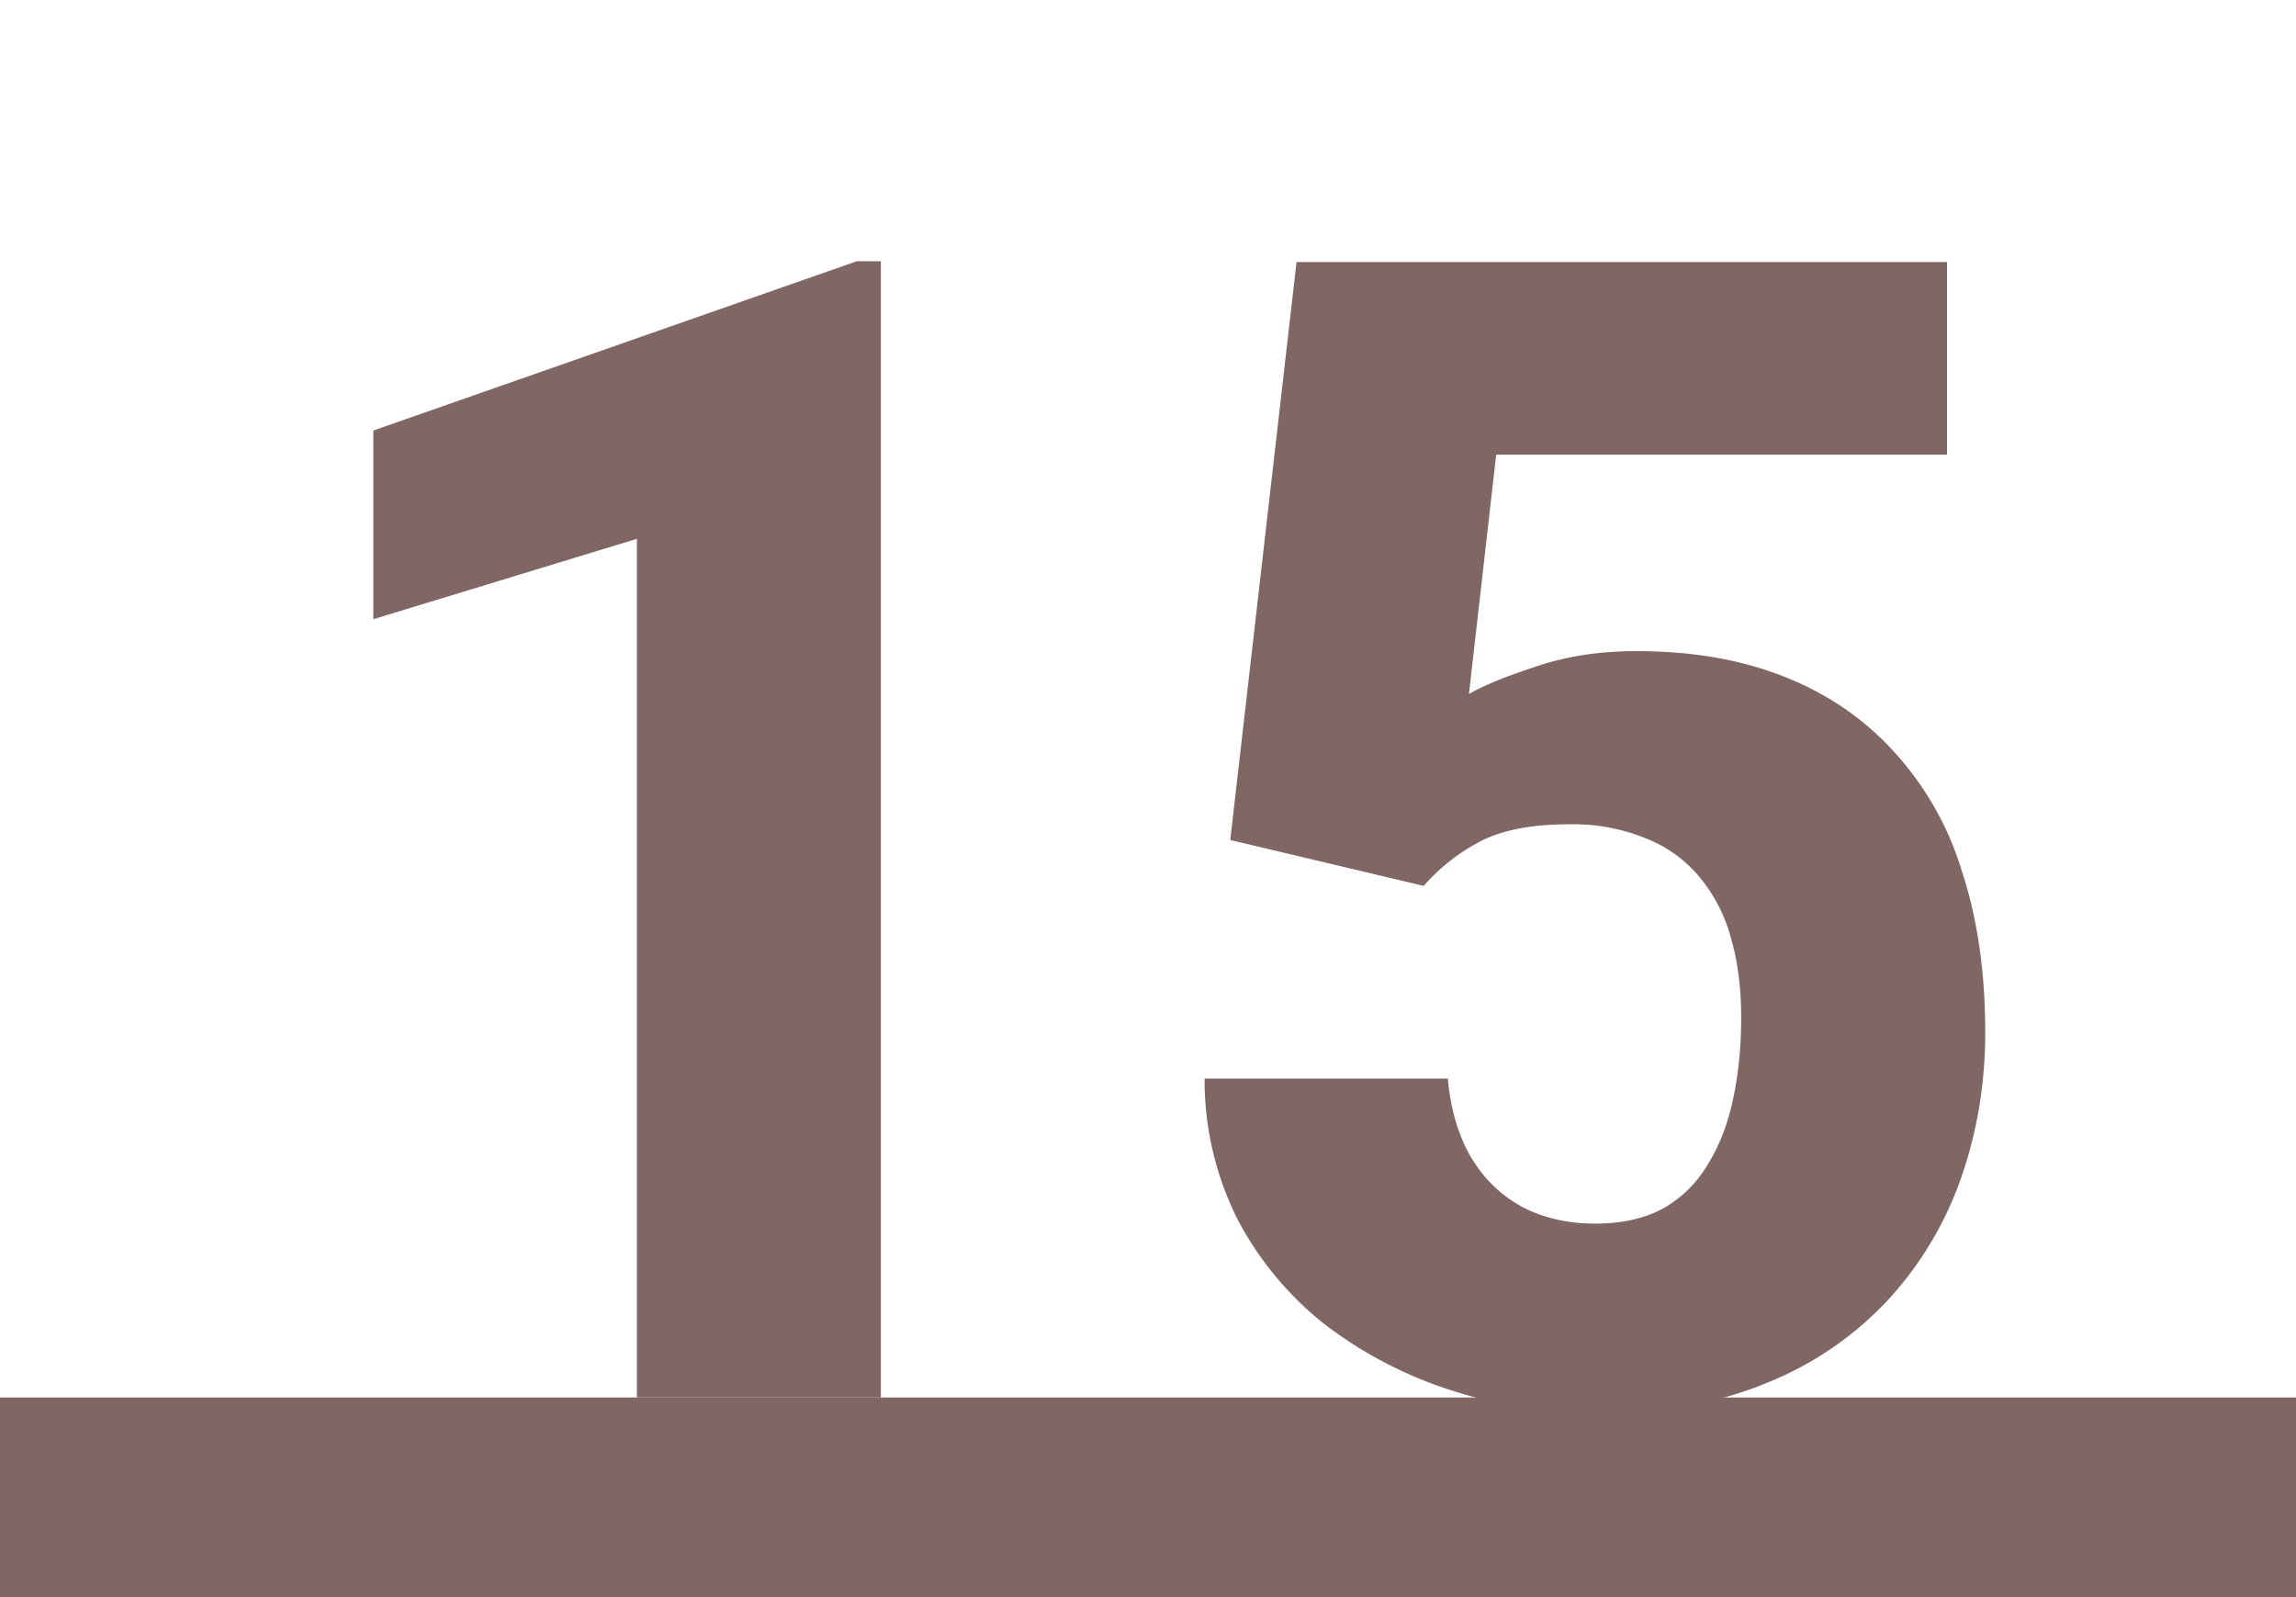 <?xml version="1.0" encoding="UTF-8"?>
<svg data-bbox="0 1.617 23 13.383" xmlns="http://www.w3.org/2000/svg" viewBox="0 0 23 16" height="16" width="23" data-type="ugc">
    <g>
        <g filter="url(#c165c35b-944b-4a55-904c-59ea447c4147)">
            <path fill="#806763" d="M7.824 1.617V13H5.38V4.398l-2.64.805v-1.89l4.843-1.696h.242zm5.438 6.258-1.938-.46.664-5.79h6.516v1.93h-4.516l-.273 2.398c.14-.083.362-.174.664-.273.302-.104.64-.157 1.016-.157.557 0 1.052.086 1.484.258.432.172.797.422 1.094.75a3.1 3.1 0 0 1 .68 1.196c.156.474.234 1.013.234 1.617 0 .5-.078.979-.235 1.437-.156.453-.395.86-.718 1.219a3.372 3.372 0 0 1-1.211.844c-.49.208-1.065.312-1.727.312-.5 0-.984-.075-1.453-.226a4.178 4.178 0 0 1-1.265-.657 3.28 3.28 0 0 1-.883-1.062 3.107 3.107 0 0 1-.328-1.406h2.437c.026.302.102.562.227.78.125.214.294.381.507.5.214.115.461.173.743.173.27 0 .5-.052.687-.156.188-.11.336-.258.445-.446.115-.187.198-.406.25-.656.053-.25.079-.518.079-.805 0-.297-.034-.562-.102-.797a1.61 1.61 0 0 0-.313-.609 1.324 1.324 0 0 0-.539-.39 1.917 1.917 0 0 0-.773-.141c-.396 0-.706.065-.93.195a1.93 1.93 0 0 0-.523.422z"/>
        </g>
        <path stroke-width="2" stroke="#806763" d="M0 15h23" fill="none"/>
        <defs fill="none">
            <filter color-interpolation-filters="sRGB" filterUnits="userSpaceOnUse" height="13.039" width="17.649" y="1.617" x="2.738" id="c165c35b-944b-4a55-904c-59ea447c4147">
                <feFlood result="BackgroundImageFix" flood-opacity="0"/>
                <feColorMatrix result="hardAlpha" values="0 0 0 0 0 0 0 0 0 0 0 0 0 0 0 0 0 0 127 0" in="SourceAlpha"/>
                <feOffset dy="1" dx="1"/>
                <feGaussianBlur stdDeviation=".25"/>
                <feComposite operator="out" in2="hardAlpha"/>
                <feColorMatrix values="0 0 0 0 0 0 0 0 0 0 0 0 0 0 0 0 0 0 0.25 0"/>
                <feBlend result="effect1_dropShadow_67_186" in2="BackgroundImageFix"/>
                <feBlend result="shape" in2="effect1_dropShadow_67_186" in="SourceGraphic"/>
            </filter>
        </defs>
    </g>
</svg>
